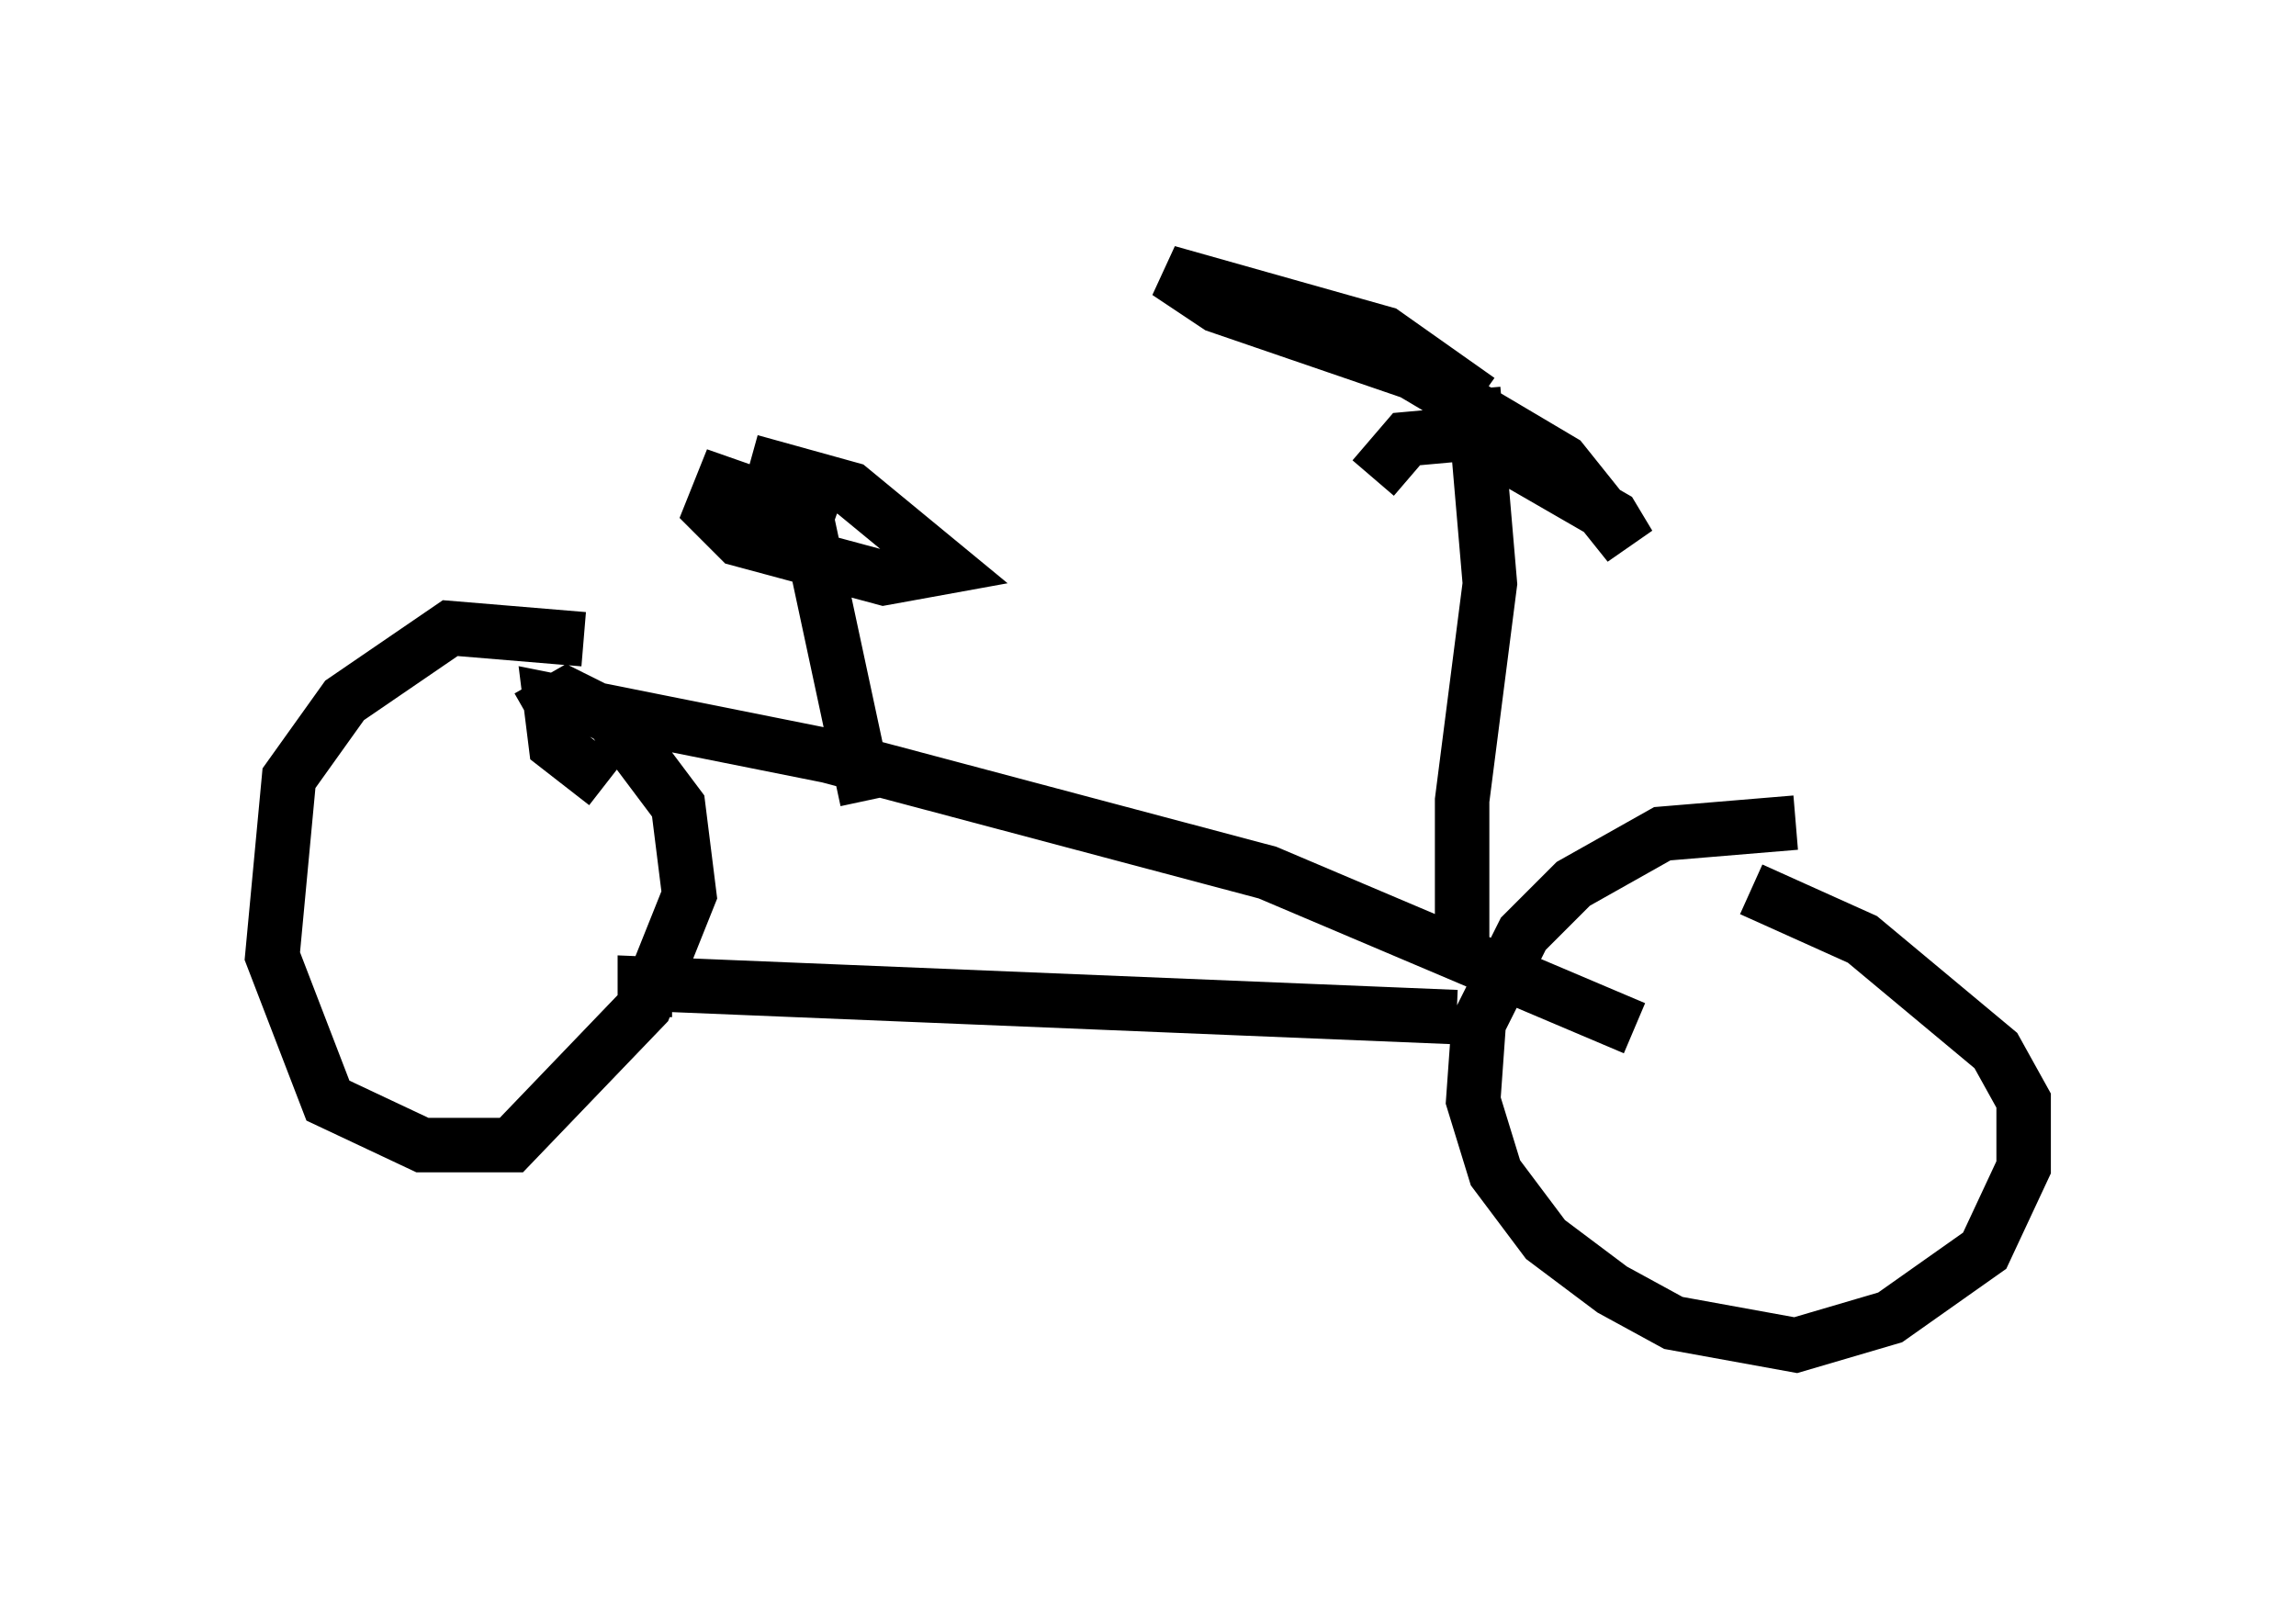 <?xml version="1.0" encoding="utf-8" ?>
<svg baseProfile="full" height="29.702" version="1.1" width="42.157" xmlns="http://www.w3.org/2000/svg" xmlns:ev="http://www.w3.org/2001/xml-events" xmlns:xlink="http://www.w3.org/1999/xlink"><defs /><rect fill="white" height="29.702" width="42.157" x="0" y="0" /><path d="M30.827, 18.475 m-4.083, 0.204 l-14.904, -0.613 0.0, 0.613 m18.171, 0.204 l-6.738, -2.858 -8.065, -2.144 l-5.104, -1.021 0.102, 0.817 l0.919, 0.715 m21.846, 0.715 l-2.45, 0.204 -1.633, 0.919 l-0.919, 0.919 -0.817, 1.633 l-0.102, 1.429 0.408, 1.327 l0.919, 1.225 1.225, 0.919 l1.123, 0.613 2.246, 0.408 l1.735, -0.51 1.735, -1.225 l0.715, -1.531 0.0, -1.225 l-0.51, -0.919 -2.45, -2.042 l-2.042, -0.919 m-5.308, 1.123 l0.0, -2.756 0.51, -3.981 l-0.306, -3.573 m0.102, 0.204 l-1.735, -1.225 -3.981, -1.123 l0.919, 0.613 3.573, 1.225 l2.756, 1.633 1.225, 1.531 l-0.306, -0.51 -2.654, -1.531 l-1.123, 0.102 -0.613, 0.715 m-14.496, 2.96 l-2.45, -0.204 -1.94, 1.327 l-1.021, 1.429 -0.306, 3.267 l1.021, 2.654 1.735, 0.817 l1.633, 0.0 2.45, -2.552 l0.817, -2.042 -0.204, -1.633 l-1.225, -1.633 -0.817, -0.408 l-0.715, 0.408 m6.227, 1.531 l-1.225, -5.717 m0.613, 0.613 l-2.042, -0.715 -0.204, 0.51 l0.51, 0.51 2.654, 0.715 l1.123, -0.204 -1.735, -1.429 l-1.838, -0.51 " fill="none" stroke="black" stroke-width="1" /></svg>